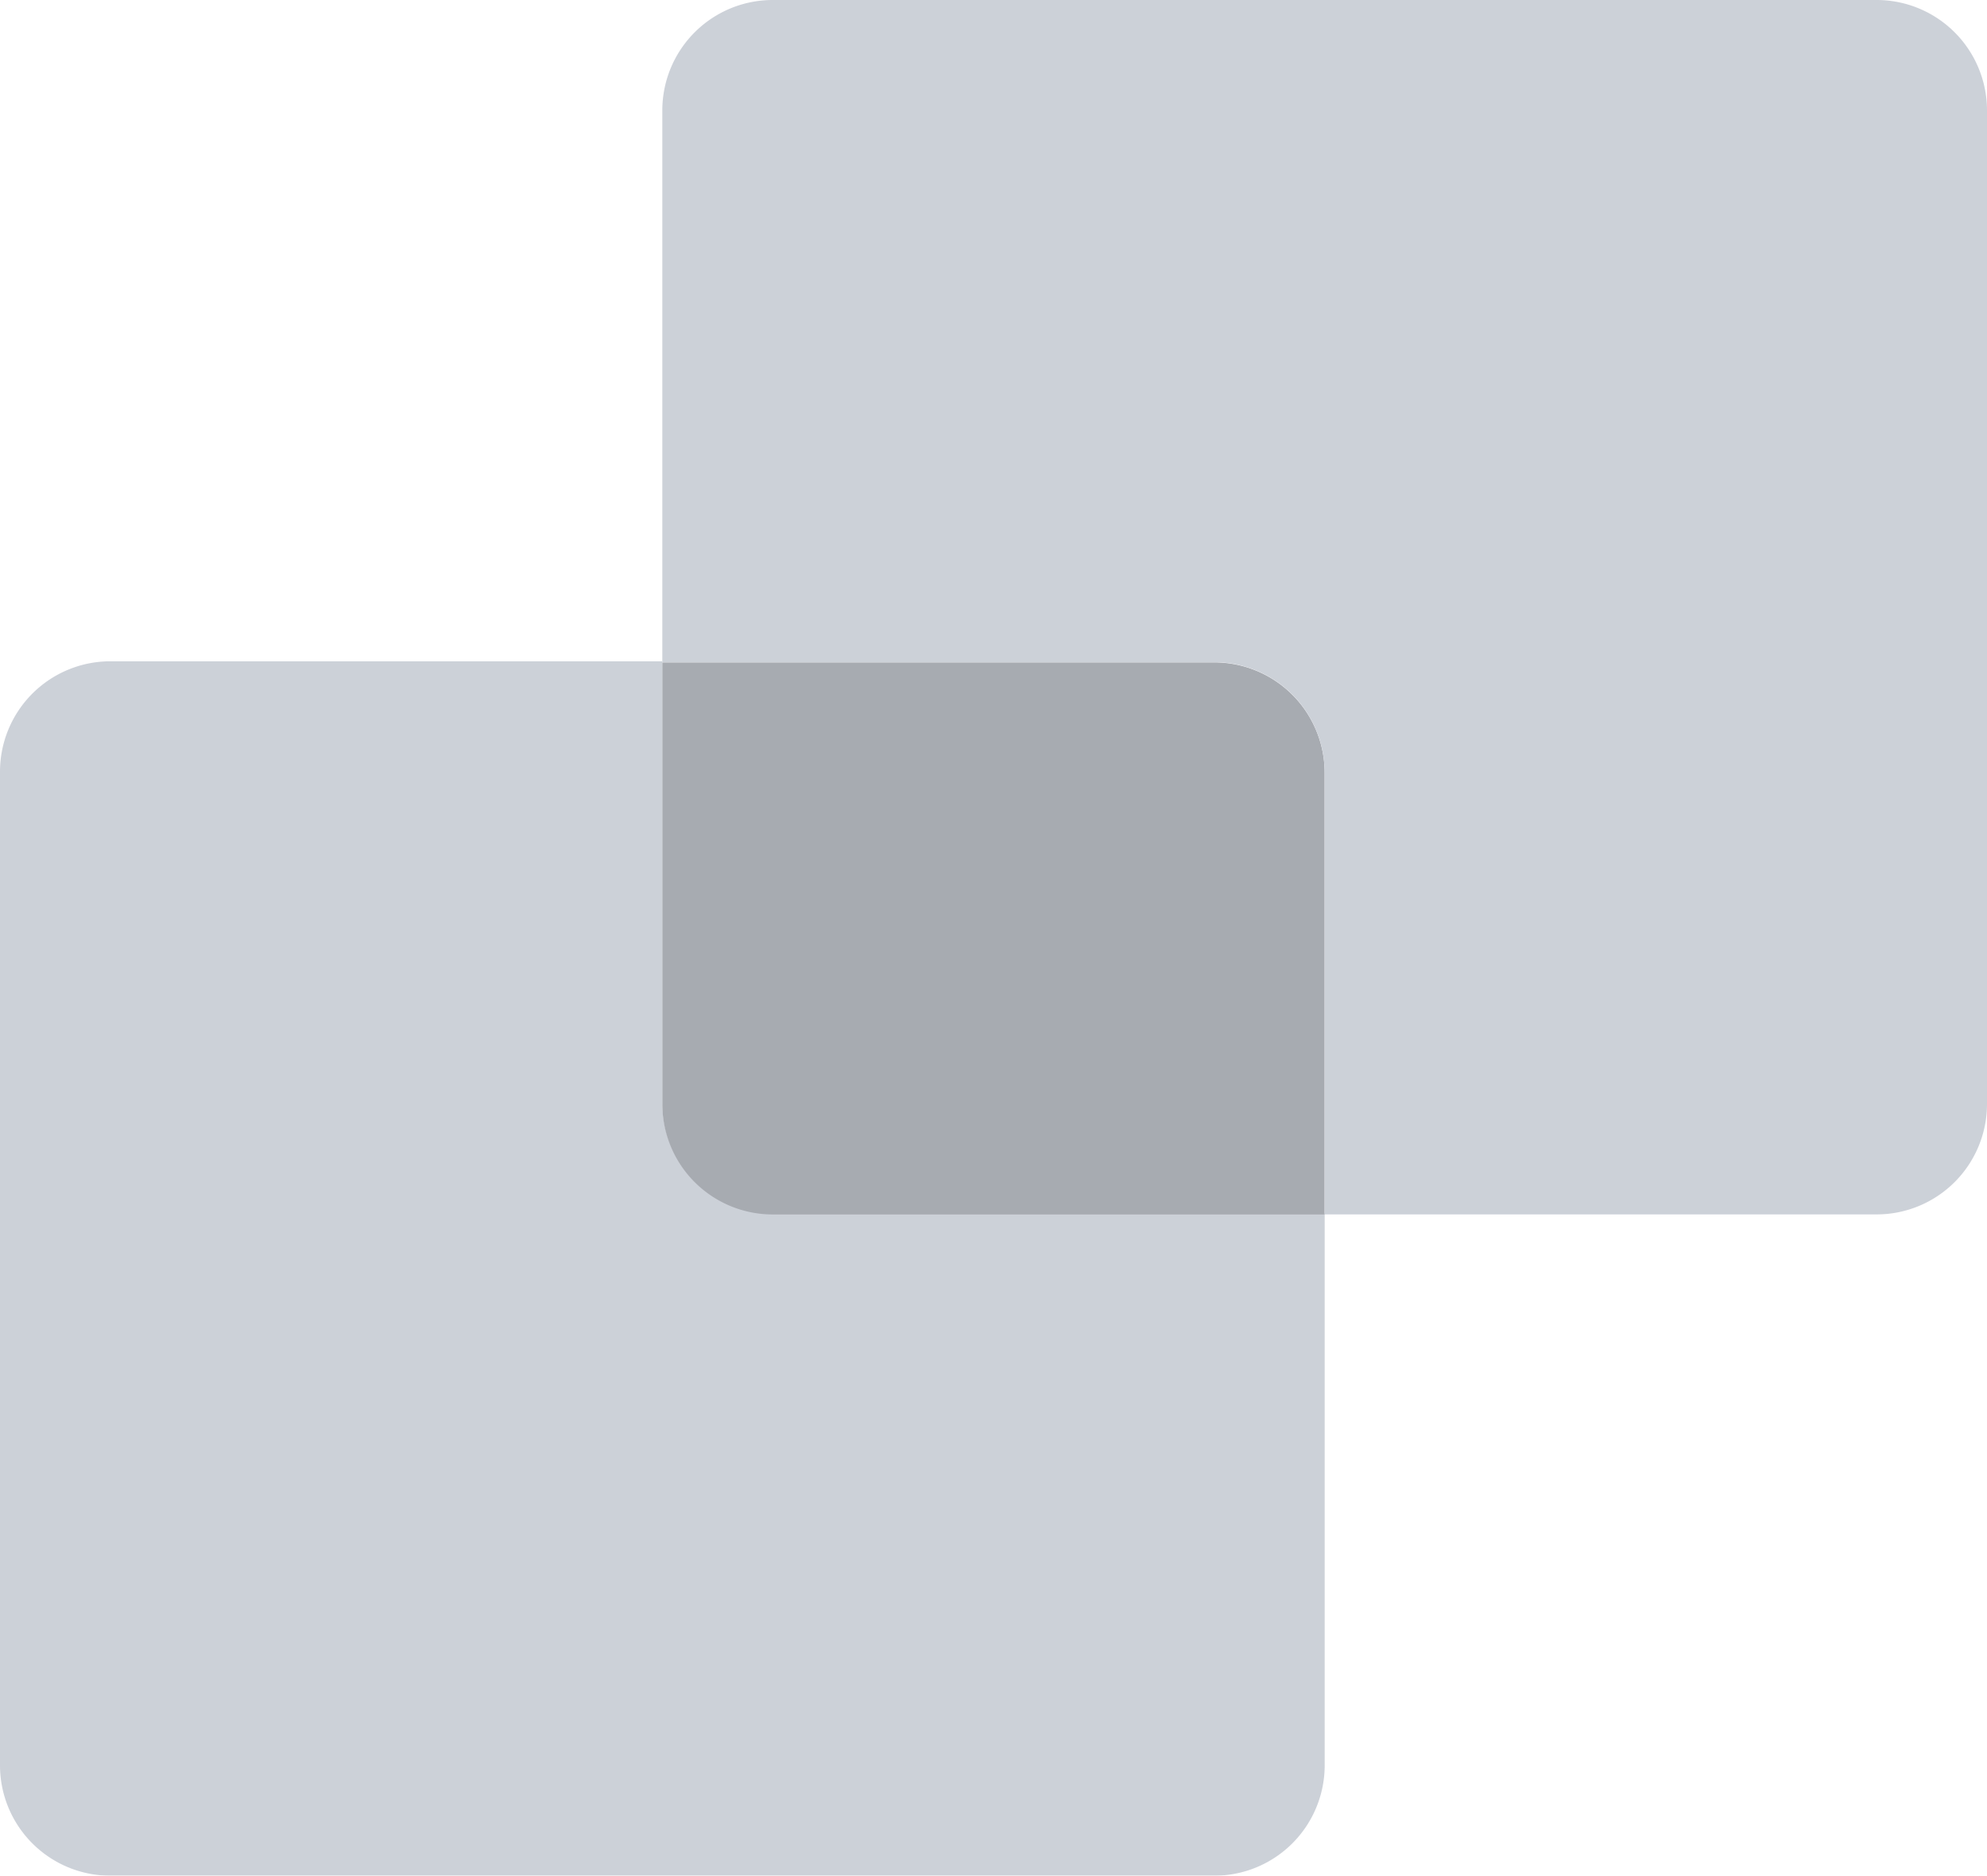 <svg xmlns="http://www.w3.org/2000/svg" width="38.983" height="36.794" viewBox="0 0 38.983 36.794">
    <defs>
        <style>
            .cls-2{fill:#b7bdc8}
        </style>
    </defs>
    <g id="nav_grid-default" opacity="0.7">
        <path id="Path_6974" d="M28.989 20.328v10.828a2.166 2.166 0 0 1-2.166 2.166H5.166A2.166 2.166 0 0 1 3 31.156v-19.49A2.166 2.166 0 0 1 5.166 9.5h10.828v8.663a2.166 2.166 0 0 0 2.166 2.166z" class="cls-2" data-name="Path 6974" transform="translate(-3 3.472)"/>
        <path id="Path_6975" fill="#828790" d="M21.994 11.676v8.663H11.166A2.166 2.166 0 0 1 9 18.173V9.51h10.829a2.166 2.166 0 0 1 2.165 2.166z" data-name="Path 6975" transform="translate(3.994 3.484)"/>
        <path id="Path_6976" d="M34.989 5.676v19.49a2.166 2.166 0 0 1-2.166 2.166H21.994v-8.663a2.166 2.166 0 0 0-2.165-2.169H9V5.676a2.166 2.166 0 0 1 2.166-2.166h21.657a2.166 2.166 0 0 1 2.166 2.166z" class="cls-2" data-name="Path 6976" transform="translate(3.994 -3.51)"/>
    </g>
</svg>
